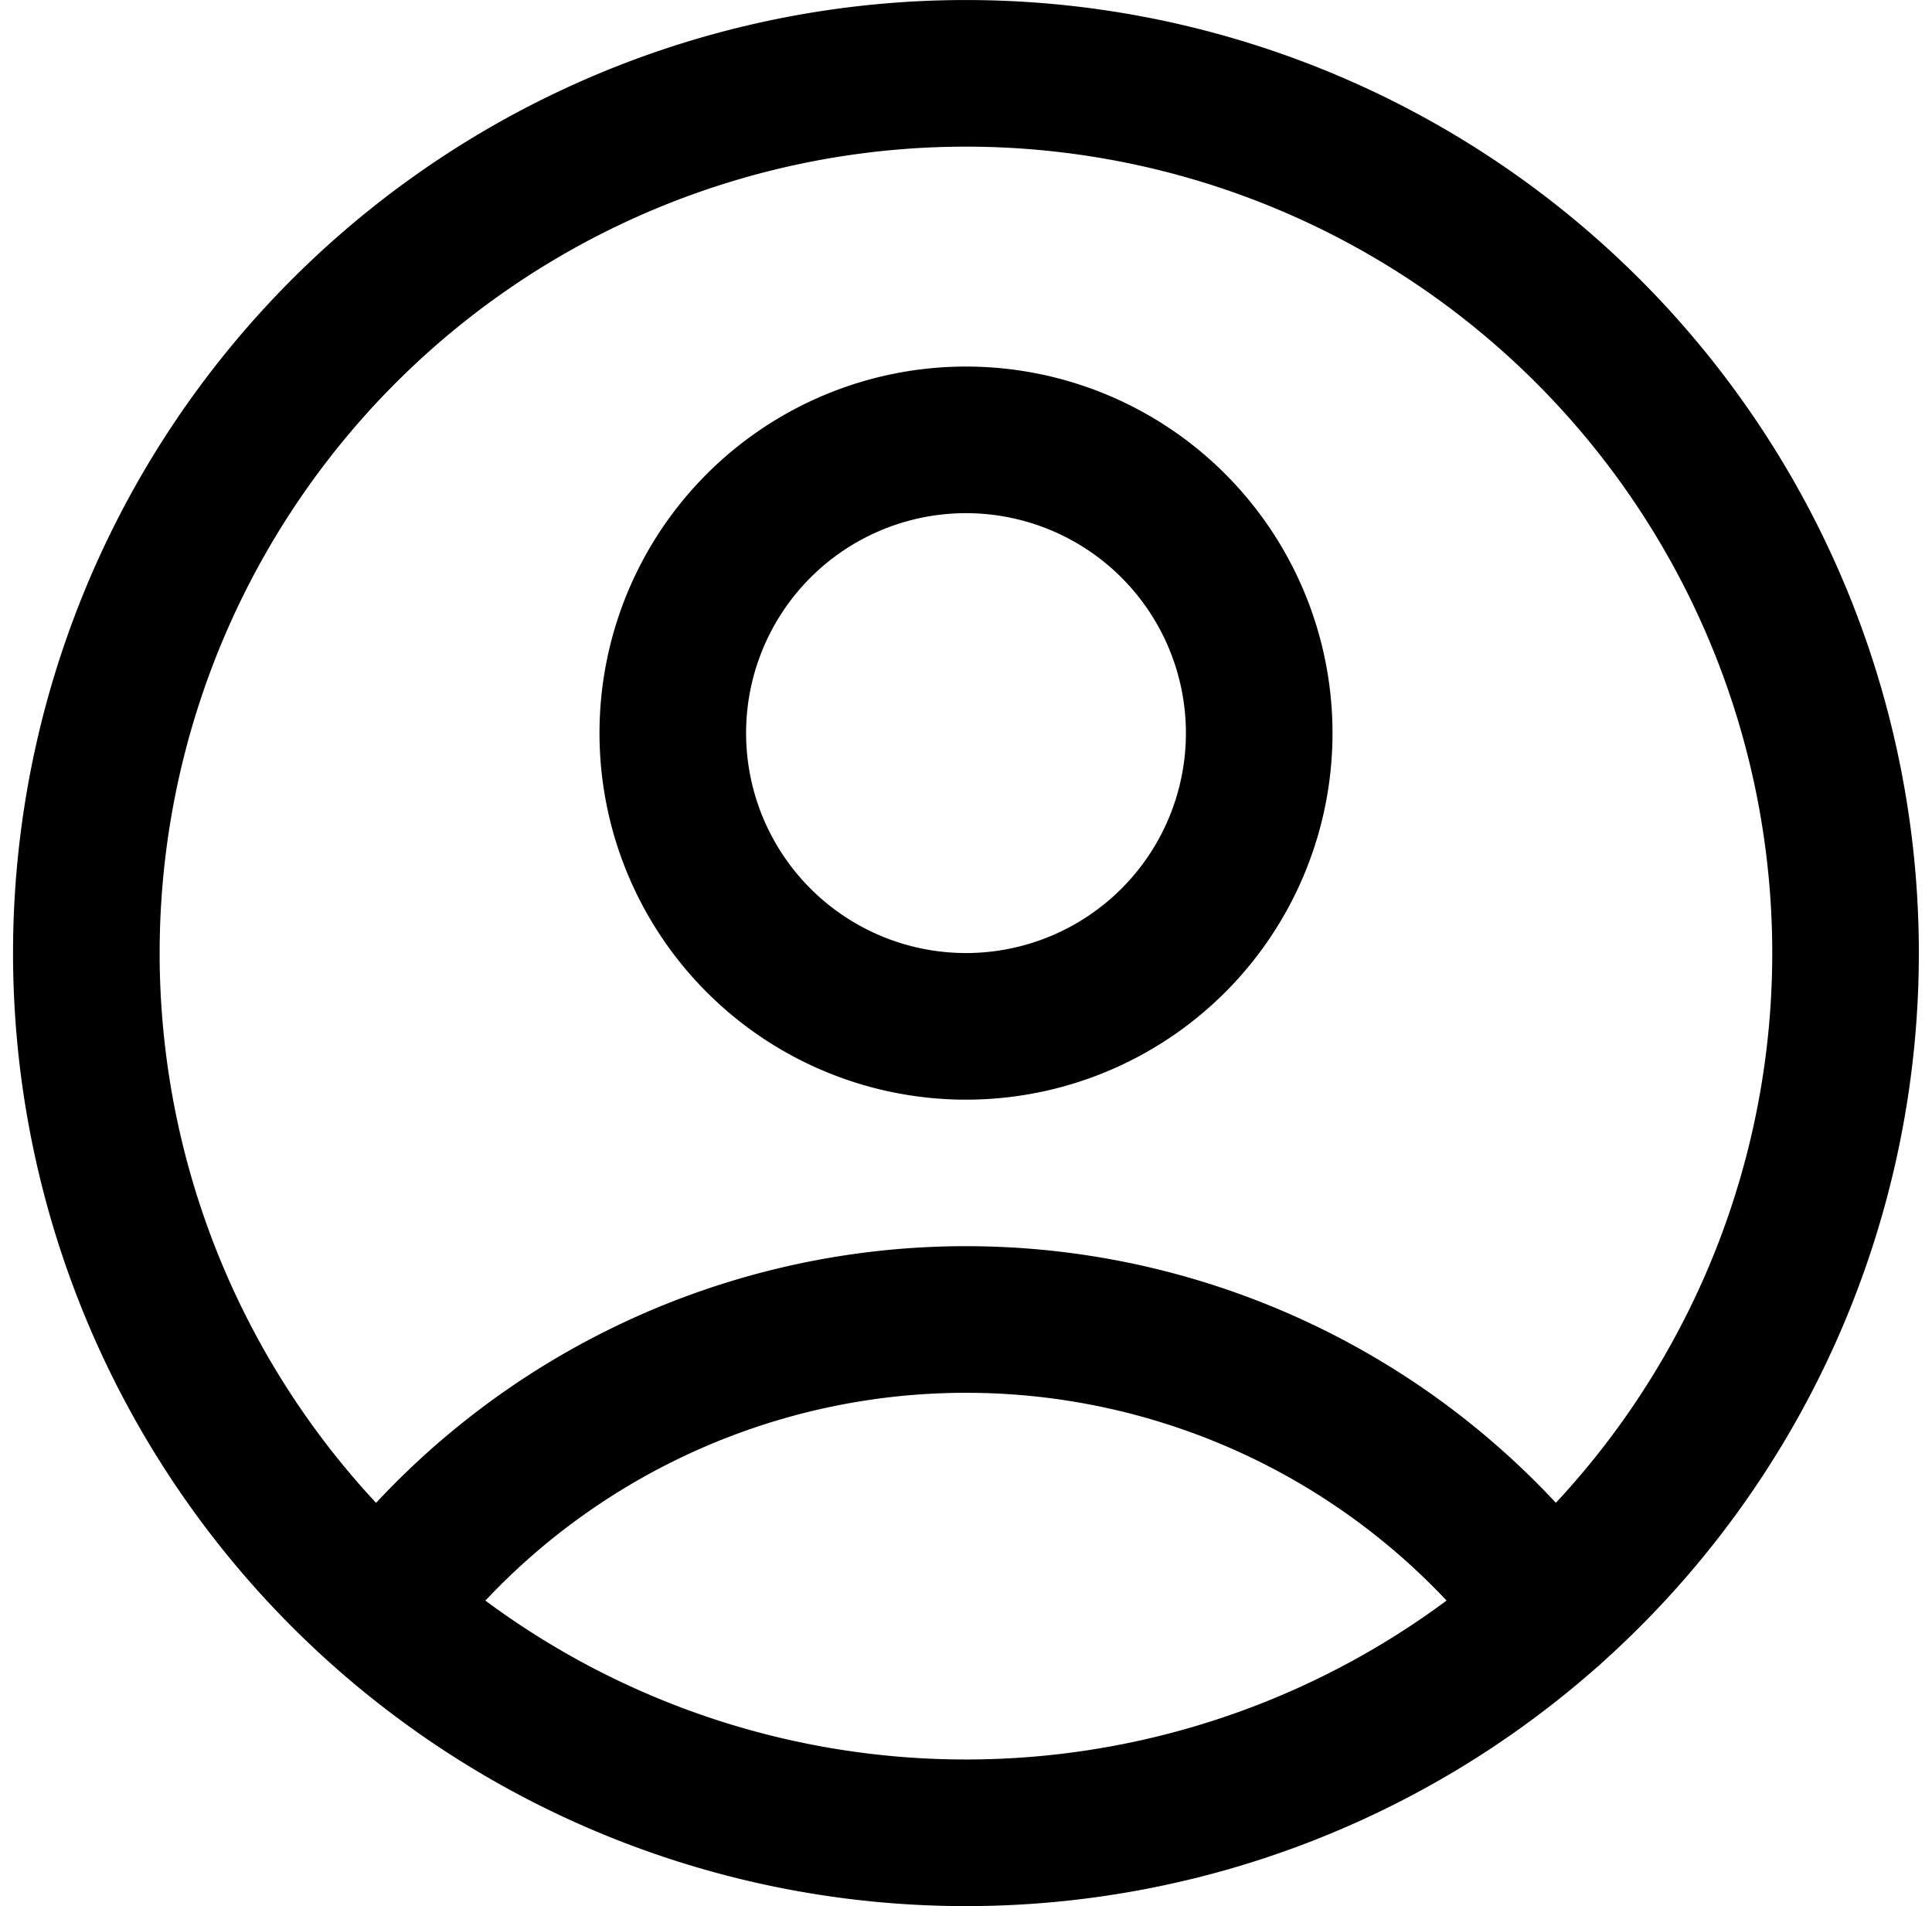 <svg height="19.5" viewBox="0 0 19.768 19.5" width="19.768" xmlns="http://www.w3.org/2000/svg">
    <path
        d="M17.982,18.725a7.5,7.5,0,0,0-11.964,0m11.963,0a9,9,0,1,0-11.963,0m11.963,0a9,9,0,0,1-11.963,0M15,9.75a3,3,0,1,1-3-3A3,3,0,0,1,15,9.75Z"
        data-name="Path 13029" fill="none" id="Path_13029" stroke="#000" stroke-linecap="round"
        stroke-linejoin="round" stroke-width="1.5" transform="translate(-2.116 -2.25)" />
</svg>
